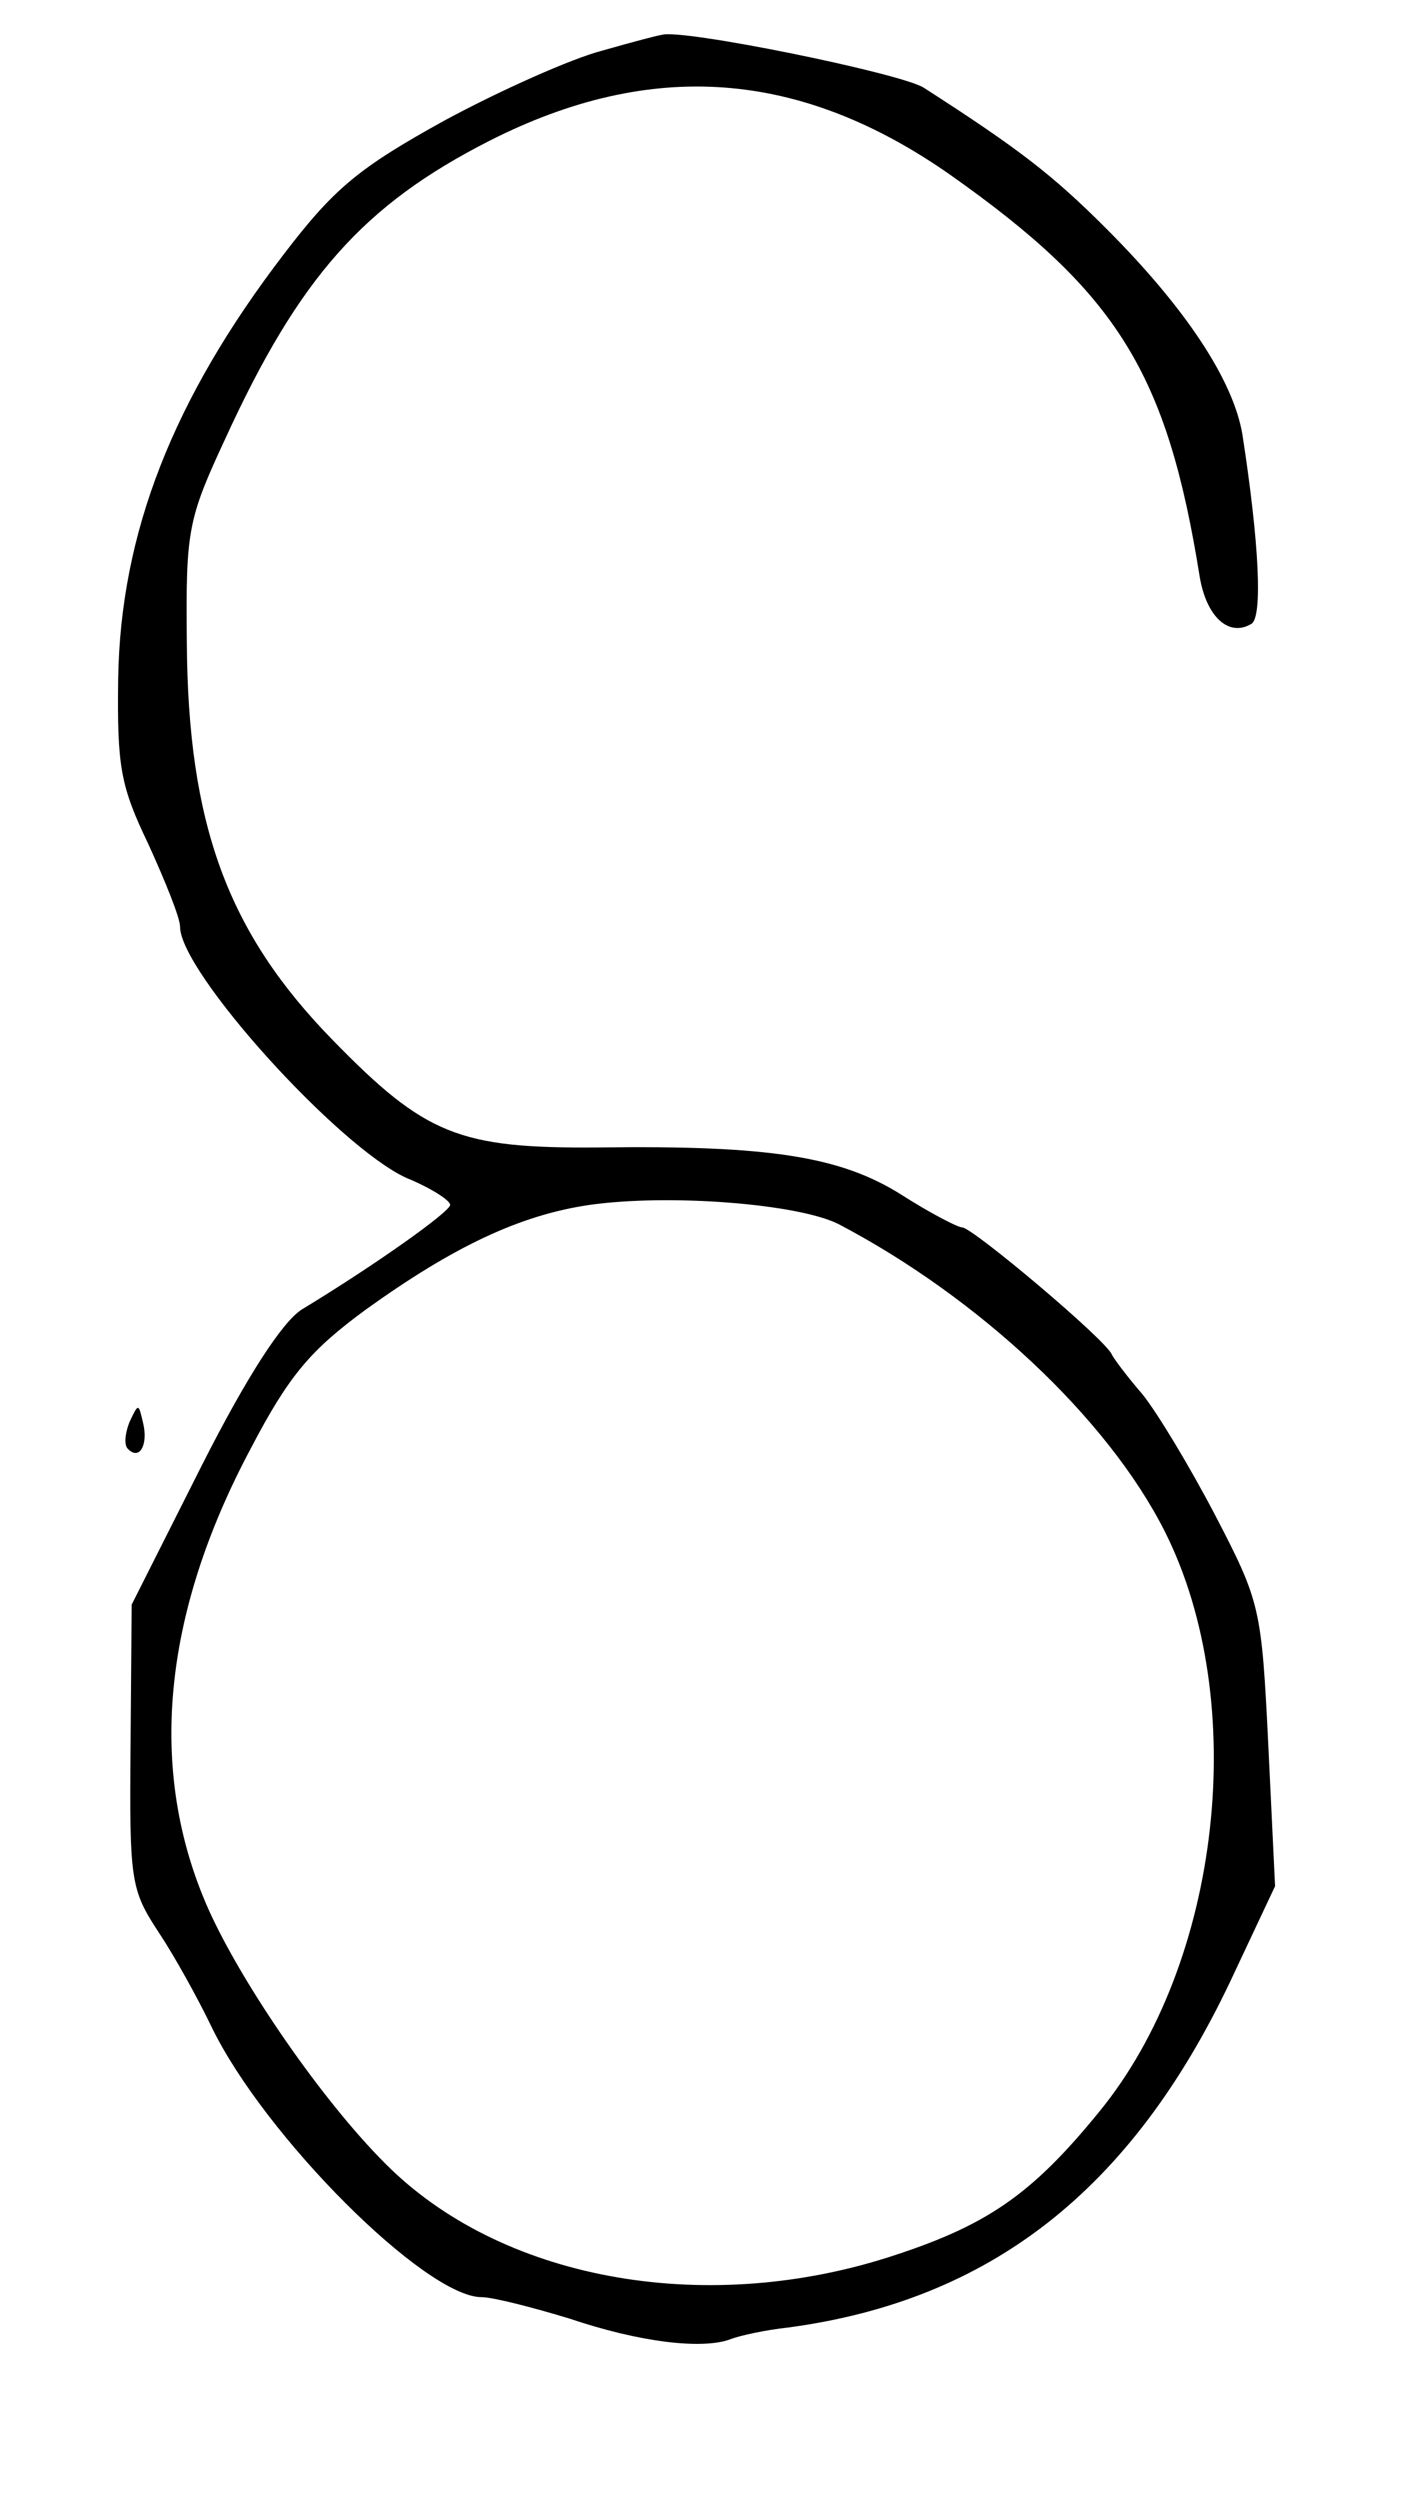 <?xml version="1.0" standalone="no"?>
<!DOCTYPE svg PUBLIC "-//W3C//DTD SVG 20010904//EN"
 "http://www.w3.org/TR/2001/REC-SVG-20010904/DTD/svg10.dtd">
<svg version="1.0" xmlns="http://www.w3.org/2000/svg"
 width="126pt" height="222pt" viewBox="0 0 126 222"
 preserveAspectRatio="xMidYMid meet">
<g transform="translate(0,222) scale(0.1,-0.1)"
fill="#000000" stroke="none">
<path d="M535 2175 c-27 -7 -90 -35 -140 -62 -76 -42 -98 -60 -143 -119 -98
-128 -145 -247 -147 -377 -1 -78 2 -95 27 -147 15 -33 28 -65 28 -73 0 -40
140 -195 201 -223 22 -9 39 -20 39 -24 0 -6 -66 -53 -132 -93 -17 -11 -48 -58
-89 -139 l-62 -123 -1 -126 c-1 -119 0 -127 25 -165 14 -21 35 -59 47 -84 47
-97 190 -240 240 -240 10 0 45 -9 78 -19 62 -21 119 -28 144 -18 8 3 31 8 50
10 180 24 305 122 393 307 l40 85 -6 125 c-6 122 -7 127 -47 204 -23 44 -52
92 -65 108 -13 15 -25 31 -27 35 -5 13 -124 113 -133 113 -4 0 -29 13 -54 29
-54 34 -117 44 -269 42 -124 -1 -154 11 -236 95 -94 96 -129 192 -130 354 -1
99 1 109 34 180 66 144 123 208 235 265 144 73 276 63 409 -30 149 -105 193
-176 222 -357 6 -36 26 -54 46 -42 10 6 7 71 -8 168 -8 48 -50 112 -121 183
-48 48 -78 71 -162 125 -20 13 -217 53 -233 47 -2 0 -25 -6 -53 -14z m210
-1042 c124 -65 239 -172 290 -273 76 -151 50 -383 -58 -515 -61 -75 -101 -102
-189 -130 -165 -52 -344 -19 -446 84 -56 56 -127 159 -157 226 -54 122 -41
261 38 409 34 65 53 87 102 123 78 56 137 84 199 93 71 10 185 1 221 -17z"/>
<path d="M115 957 c-4 -10 -5 -21 -1 -24 10 -10 18 4 13 24 -4 17 -4 17 -12 0z"/>
</g>
</svg>
